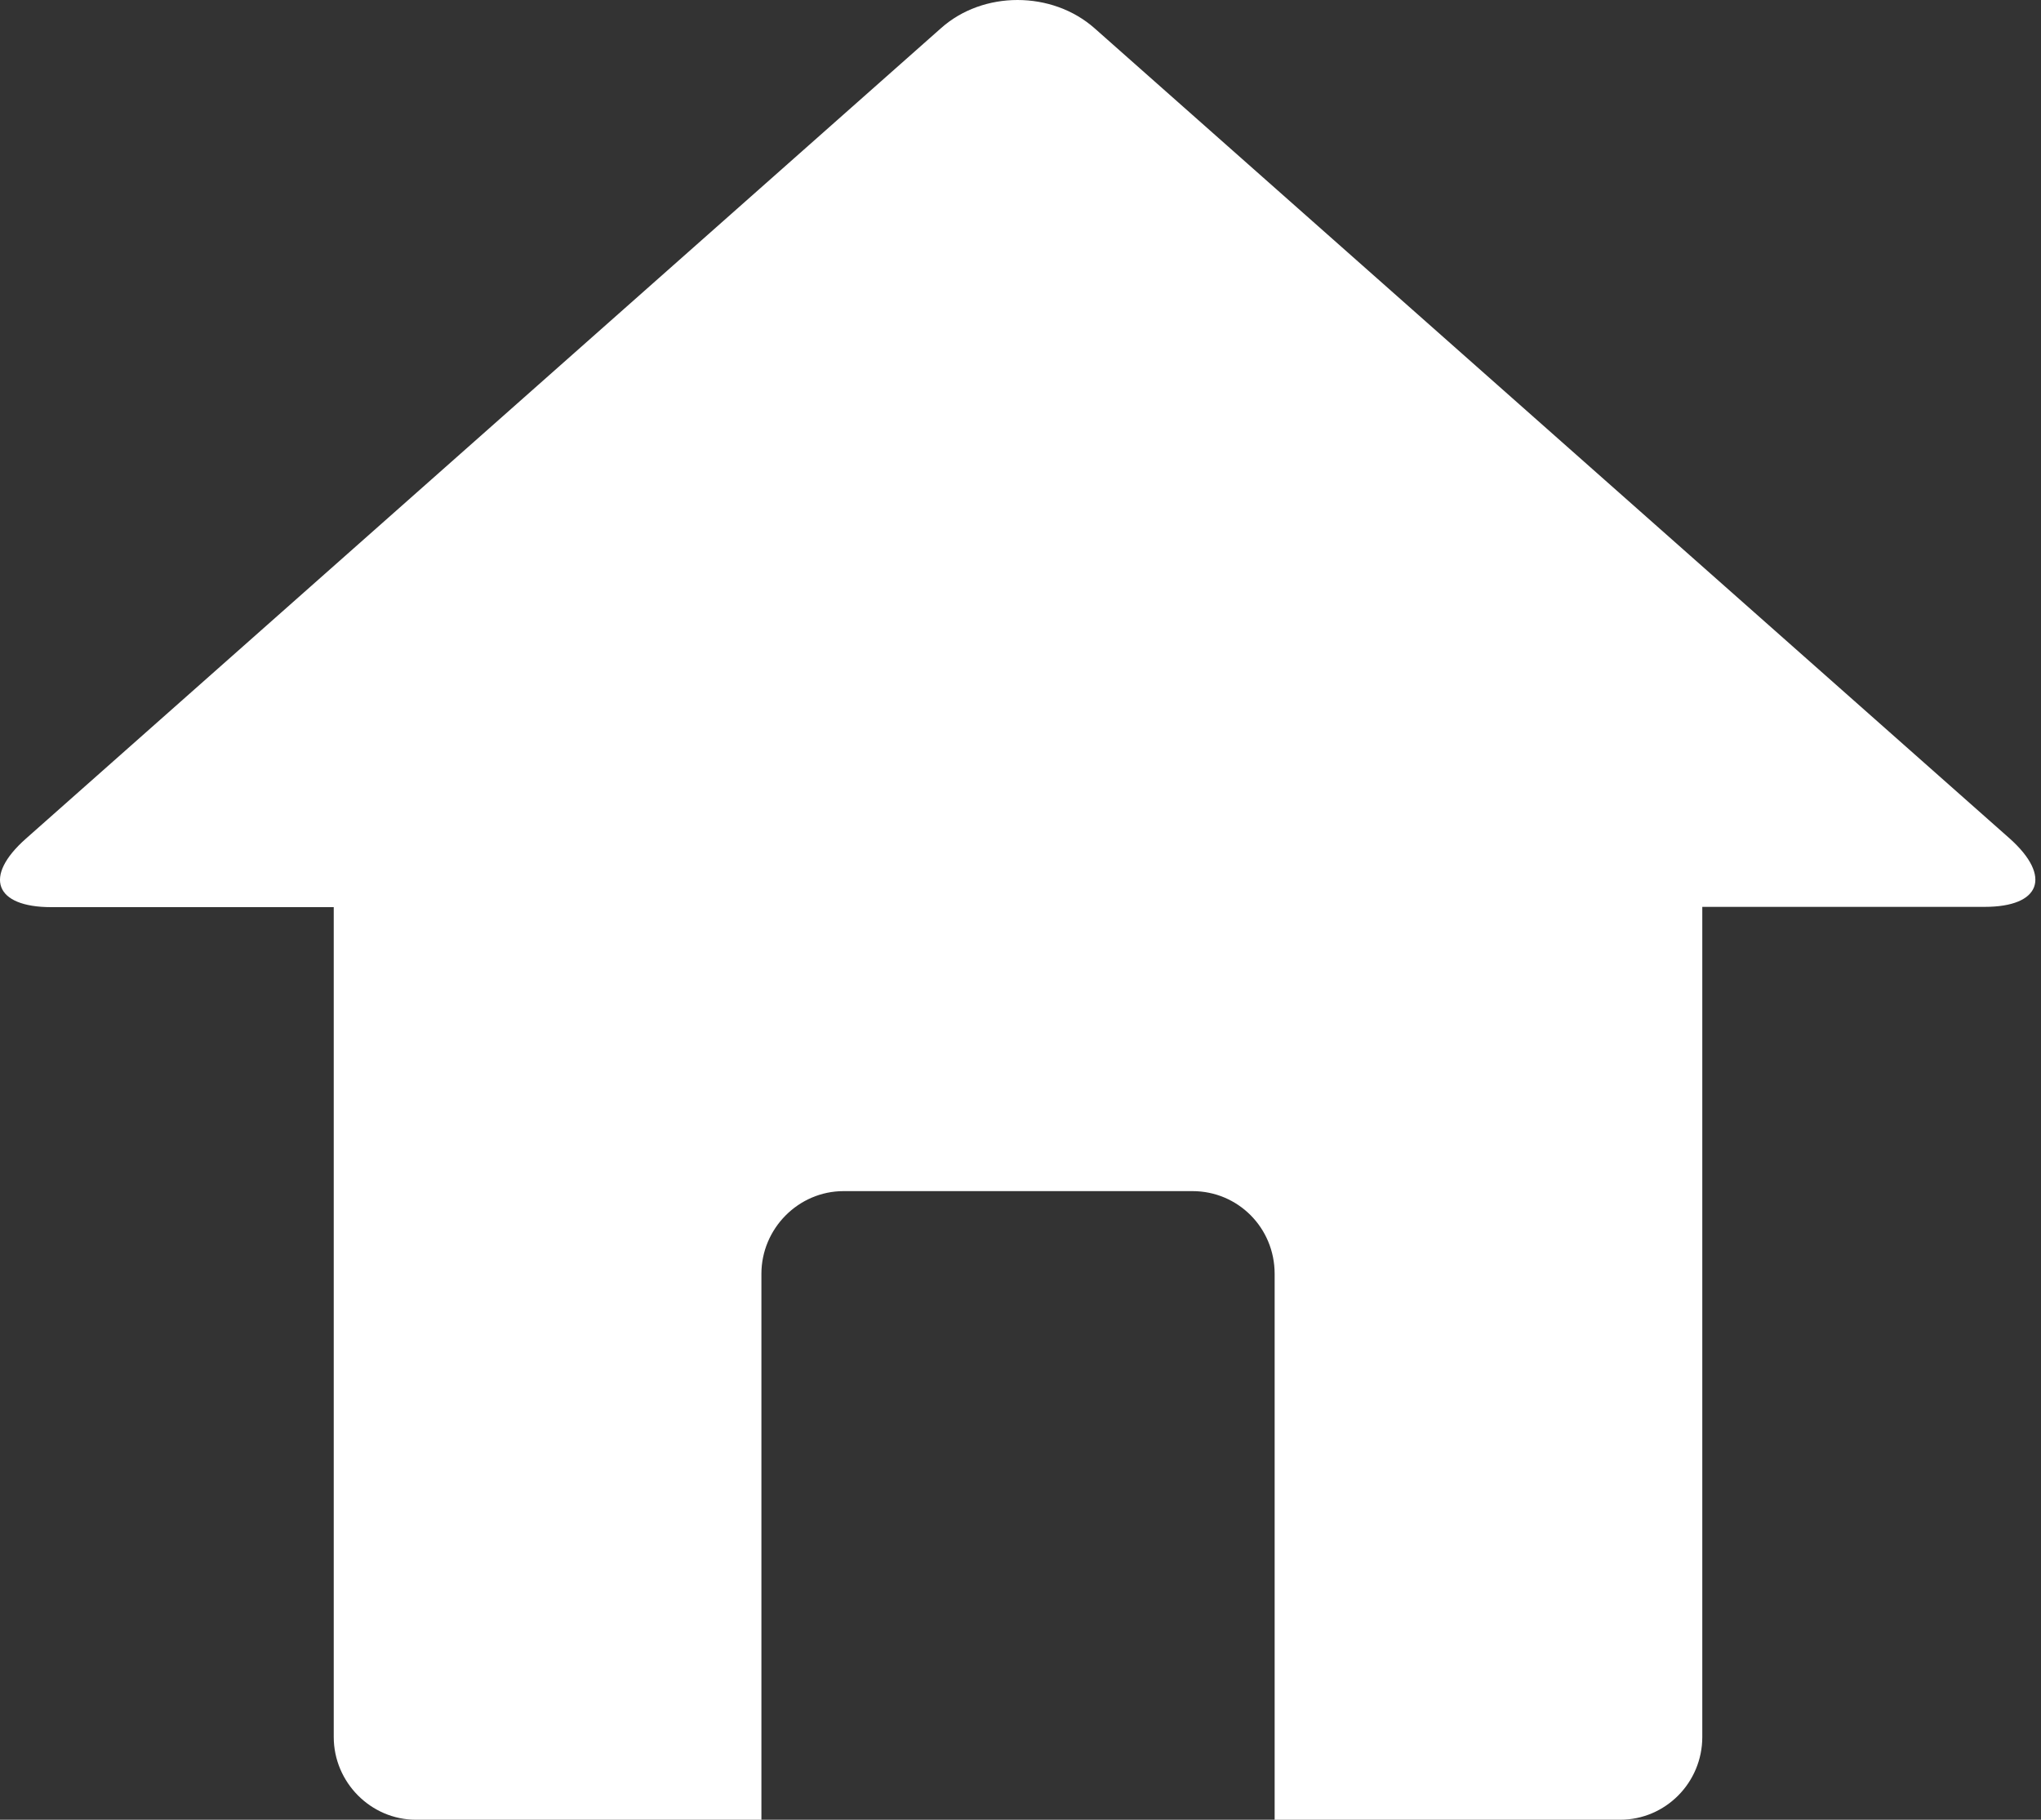 <svg width="129" height="115" viewBox="0 0 129 115" fill="none" xmlns="http://www.w3.org/2000/svg">
<rect x="0" y="0" width="129" height="115" fill="#333333" stroke="none"/>
<path d="M127.038 53.005L69.187 1.791C66.491 -0.597 62.124 -0.597 59.464 1.791L1.631 53.005C-1.065 55.393 -0.346 57.328 3.248 57.328H21.094V109.772C21.094 112.63 23.431 115 26.288 115H48.124V80.502C48.124 77.643 50.46 75.274 53.318 75.274H75.369C78.244 75.274 80.563 77.589 80.563 80.502V115H102.398C105.274 115 107.592 112.648 107.592 109.772V57.31H125.438C128.979 57.31 129.698 55.393 127.038 53.005Z" fill="white"/>
</svg>
